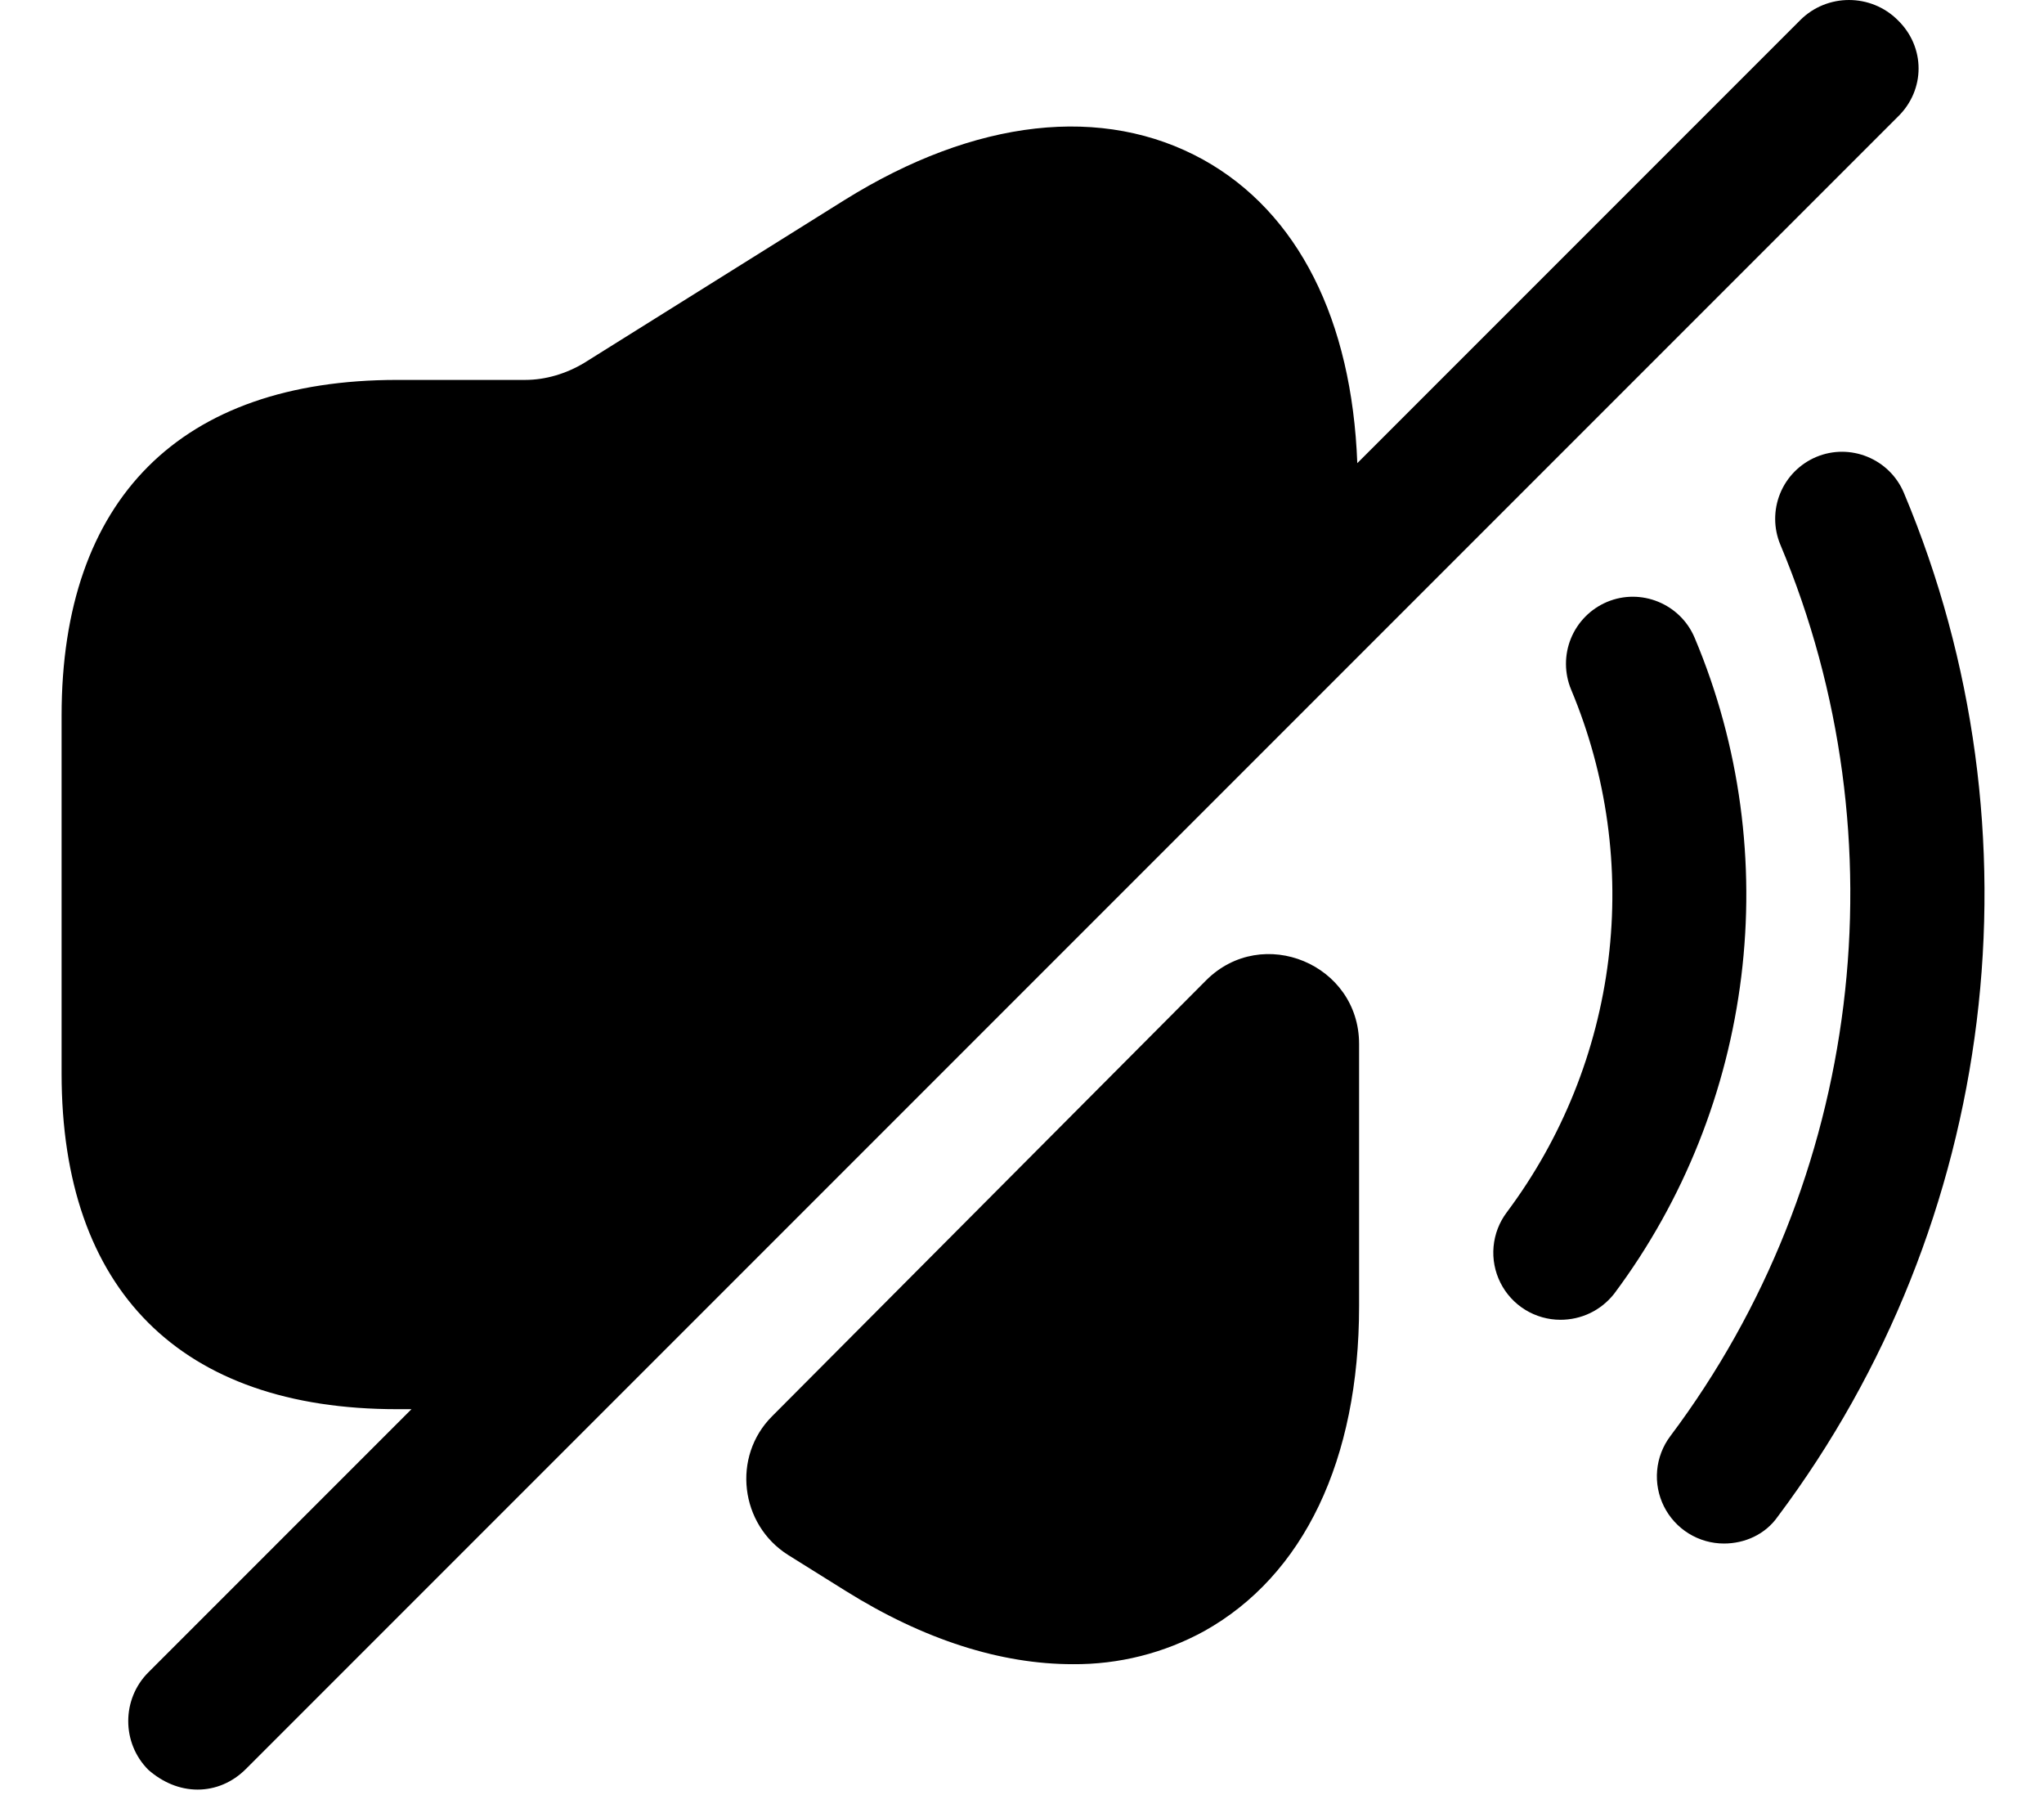 <svg width="41" height="36" viewBox="0 0 61 56" fill="none" xmlns="http://www.w3.org/2000/svg">
<path d="M47.3 41.172C46.911 41.172 46.53 41.063 46.199 40.859C45.868 40.654 45.601 40.362 45.427 40.014C45.253 39.666 45.179 39.277 45.214 38.89C45.249 38.502 45.391 38.132 45.625 37.821C47.351 35.514 48.444 32.795 48.797 29.936C49.149 27.076 48.749 24.173 47.635 21.515C47.422 21.004 47.419 20.43 47.628 19.917C47.838 19.404 48.242 18.995 48.752 18.779C49.813 18.332 51.041 18.835 51.488 19.896C54.336 26.653 53.359 34.499 48.975 40.362C48.556 40.892 47.942 41.172 47.3 41.172Z" fill="black"/>
<path d="M52.404 48.152C52.015 48.152 51.634 48.044 51.303 47.839C50.972 47.635 50.705 47.342 50.531 46.995C50.357 46.647 50.283 46.257 50.318 45.87C50.353 45.483 50.495 45.113 50.729 44.802C56.704 36.844 58.016 26.178 54.163 16.993C53.949 16.482 53.947 15.907 54.156 15.394C54.365 14.881 54.77 14.472 55.28 14.256C56.341 13.81 57.569 14.312 58.016 15.373C62.455 25.927 60.948 38.157 54.079 47.315C53.688 47.873 53.046 48.152 52.404 48.152ZM36.243 30.584C38.002 28.825 41.018 30.082 41.018 32.567V40.748C41.018 45.55 39.287 49.152 36.188 50.883C34.93 51.573 33.517 51.928 32.083 51.916C29.849 51.916 27.448 51.162 24.991 49.626L23.204 48.51C21.697 47.56 21.445 45.438 22.702 44.182L36.243 30.584ZM57.826 0.628C56.988 -0.209 55.62 -0.209 54.783 0.628L40.962 14.449C40.794 9.982 39.119 6.631 36.16 4.984C33.032 3.253 29.04 3.7 24.963 6.24L16.838 11.322C16.28 11.657 15.638 11.852 14.996 11.852H11.003C4.246 11.852 0.533 15.566 0.533 22.323V33.491C0.533 40.248 4.246 43.961 11.003 43.961H11.45L3.241 52.17C2.403 53.008 2.403 54.376 3.241 55.213C3.688 55.604 4.218 55.828 4.777 55.828C5.335 55.828 5.866 55.604 6.284 55.185L57.826 3.644C58.692 2.806 58.692 1.466 57.826 0.628Z" fill="black"/>
</svg>
